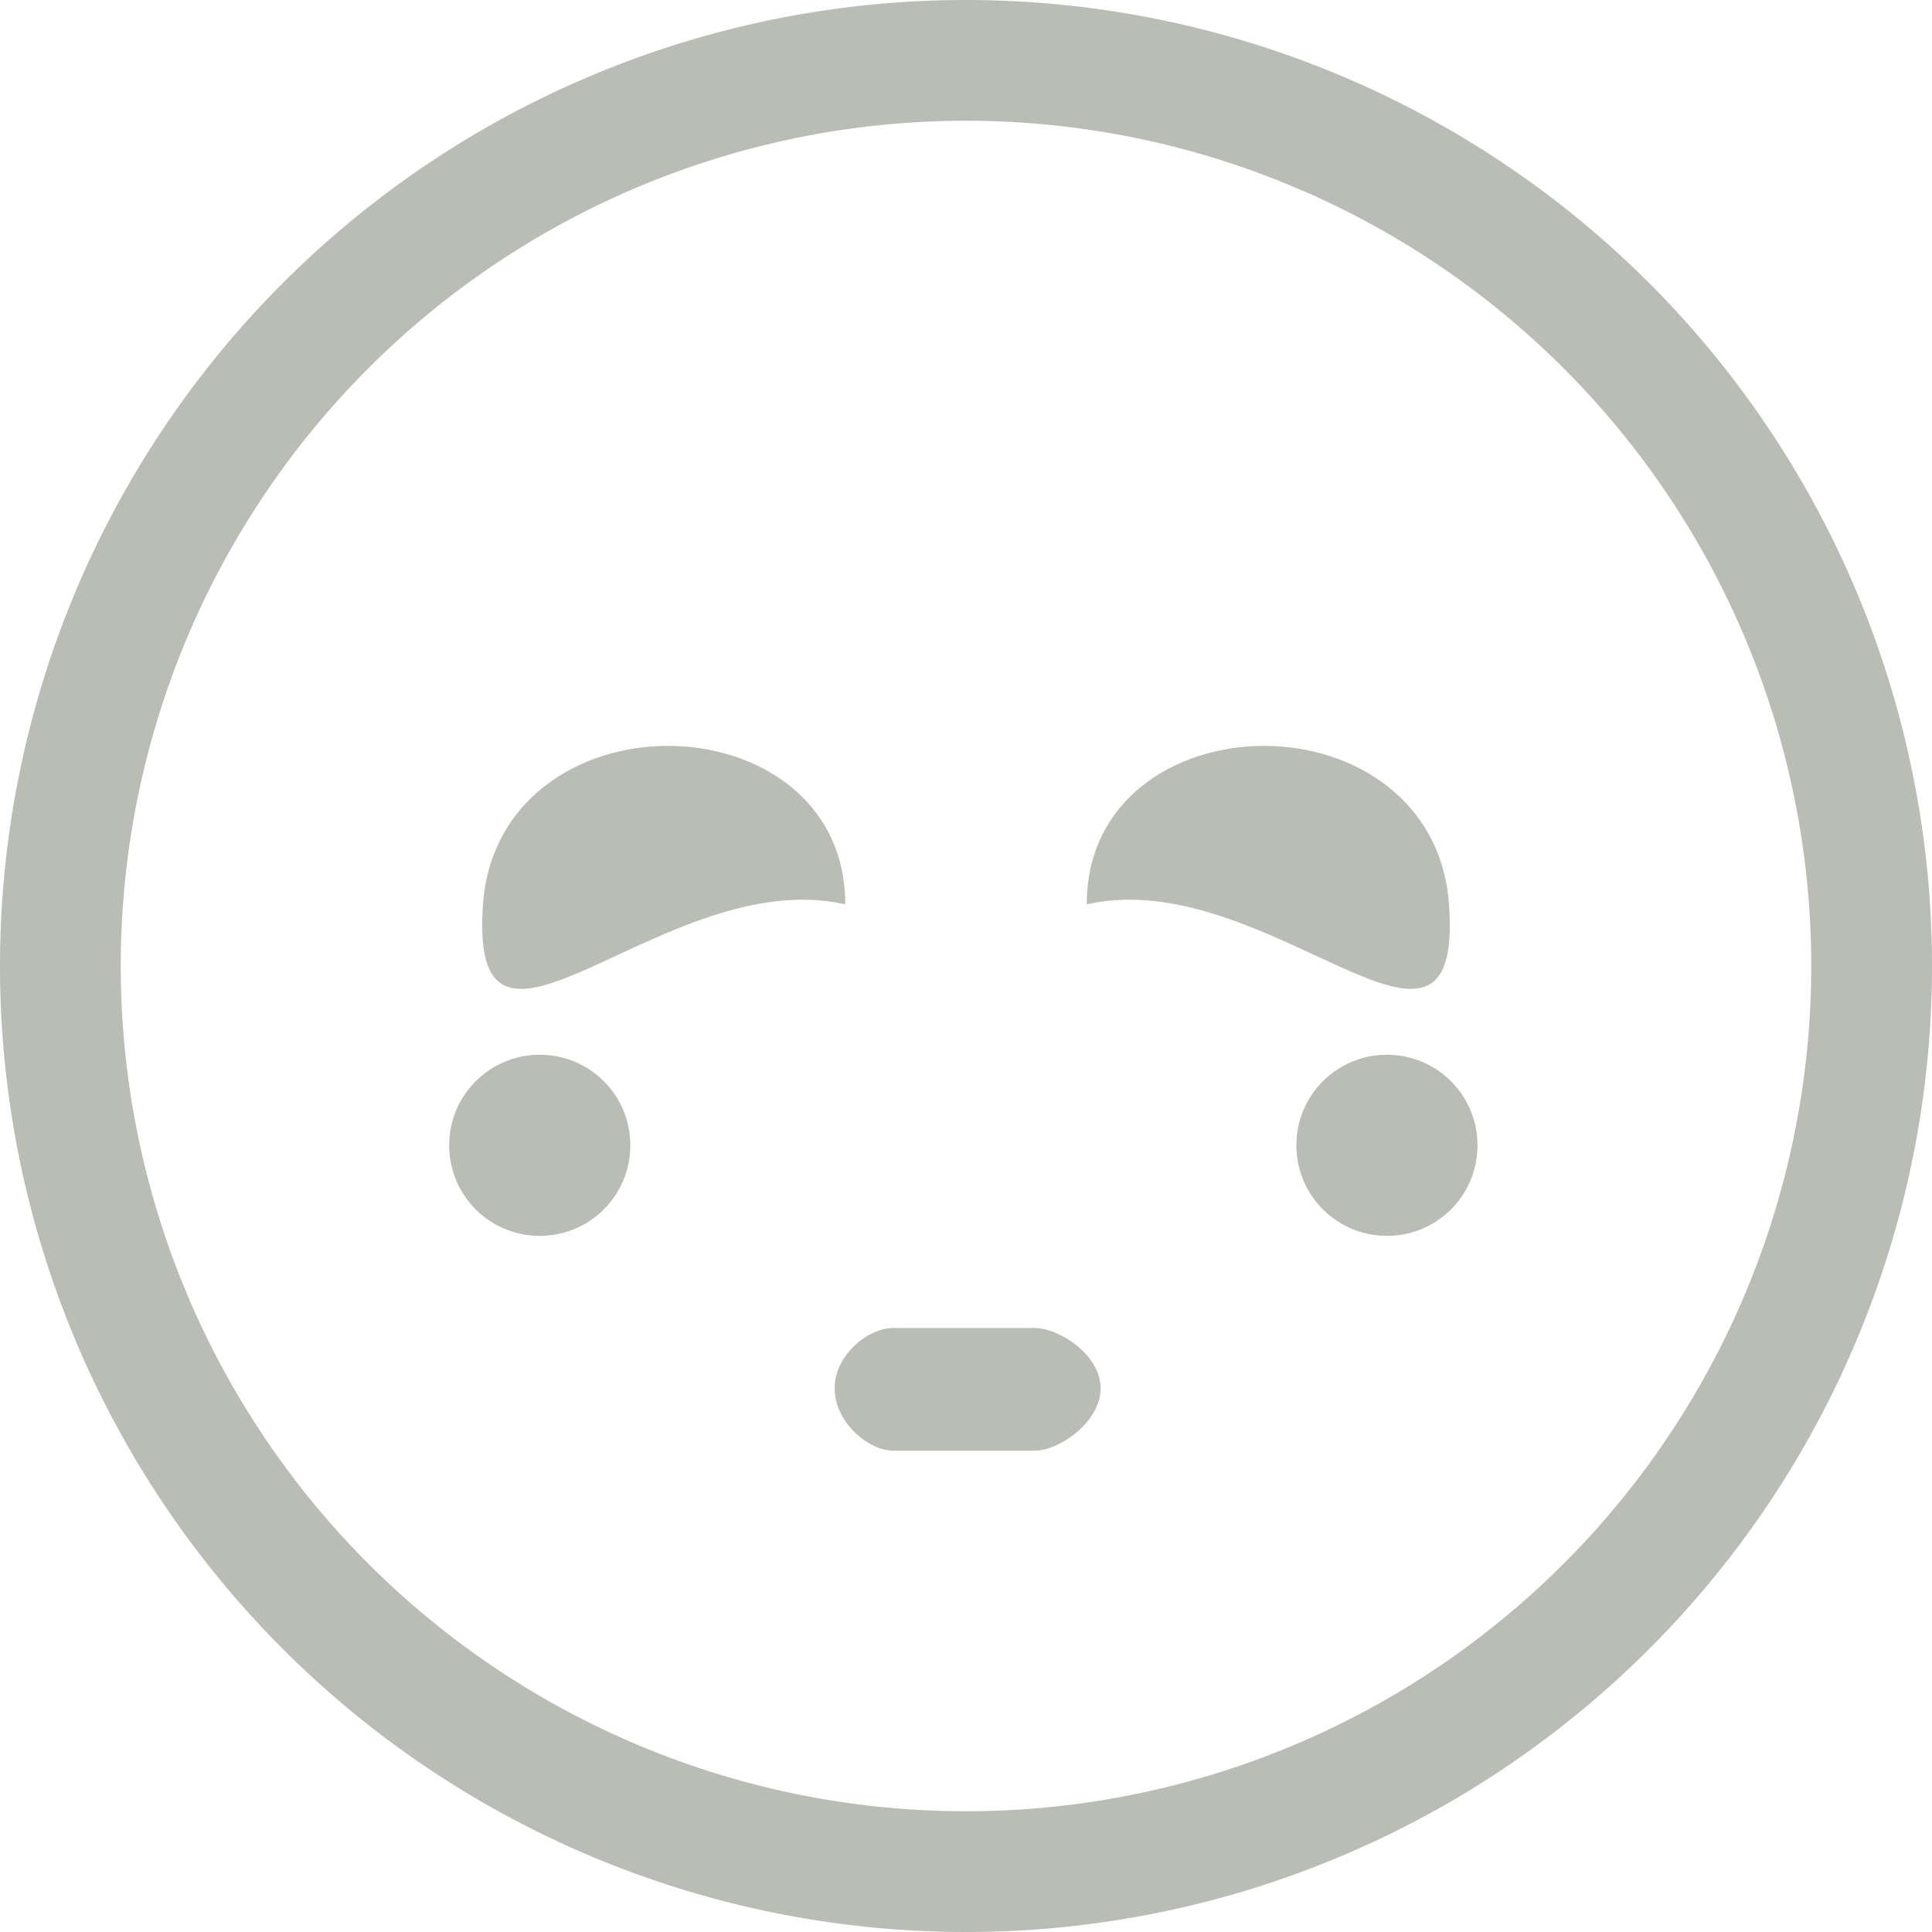 <svg height="16" width="16" xmlns="http://www.w3.org/2000/svg"><g fill="#babdb6"><path d="m667.531 545.177c.734 0 1.469.446 1.469 1.312-1.5-.338-3.125 1.733-3 0 .062-.866.797-1.312 1.531-1.312zm4.938 0c.734 0 1.469.446 1.531 1.312.125 1.733-1.5-.338-3 0 0-.866.734-1.312 1.469-1.312zm-5.999 2.558c.415 0 .75.335.75.75s-.335.75-.75.75-.75-.335-.75-.75.335-.75.75-.75zm7.016 0c.415 0 .75.335.75.75s-.335.75-.75.75-.75-.335-.75-.75.335-.75.75-.75zm-4.09 2.263h1.172c.206 0 .547.223.547.5s-.341.516-.547.516h-1.172c-.206 0-.484-.239-.484-.516s.278-.5.484-.5z" transform="translate(-662 -539)"/><path d="m8 0a8 8 0 0 0 -8 8 8 8 0 0 0 8 8 8 8 0 0 0 8-8 8 8 0 0 0 -8-8zm0 1a7 7 0 0 1 7 7 7 7 0 0 1 -7 7 7 7 0 0 1 -7-7 7 7 0 0 1 7-7z"/></g></svg>